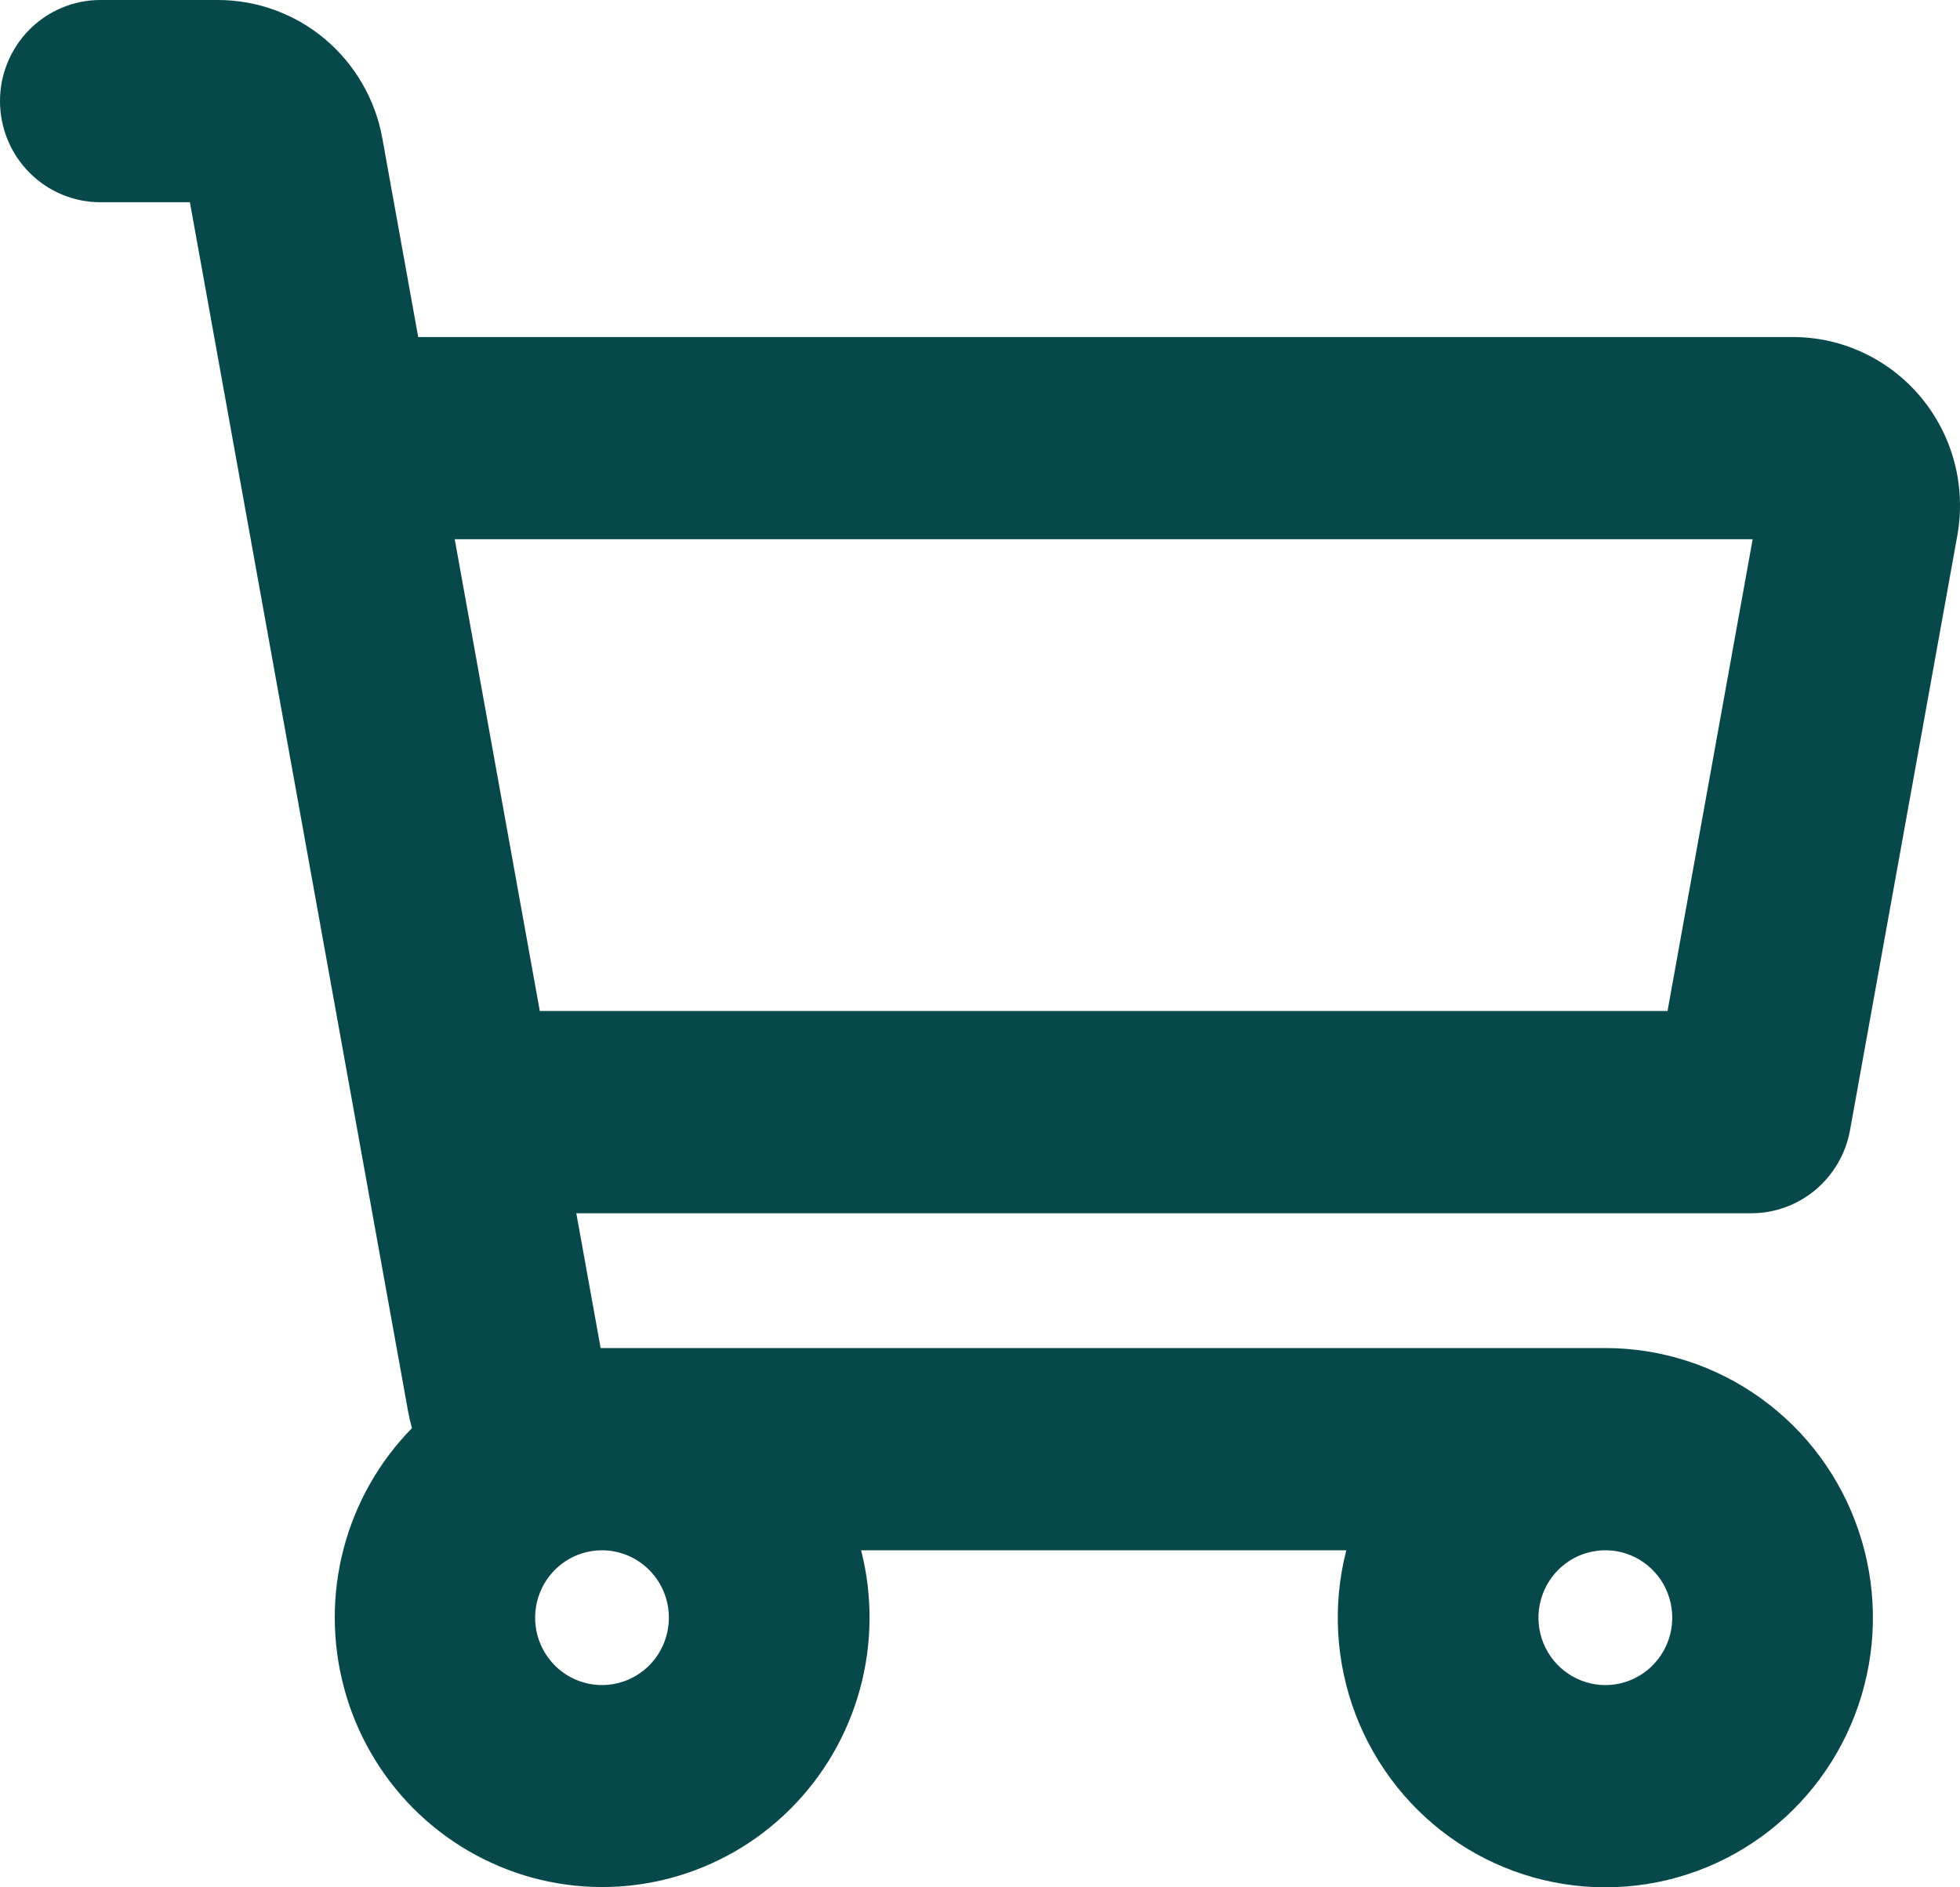 <svg width="27" height="26" viewBox="0 0 27 26" fill="none" xmlns="http://www.w3.org/2000/svg">
<path d="M25.485 15.57L26.963 7.379C27.023 7.045 27.01 6.701 26.924 6.372C26.838 6.043 26.681 5.738 26.465 5.477C26.249 5.216 25.978 5.006 25.673 4.862C25.367 4.717 25.034 4.643 24.696 4.643H5.761L5.267 1.906C5.171 1.371 4.891 0.887 4.477 0.539C4.063 0.19 3.54 -0 3 3.40203e-07H1.382C1.016 3.40203e-07 0.664 0.147 0.405 0.408C0.146 0.669 0 1.023 0 1.393C0 1.762 0.146 2.117 0.405 2.378C0.664 2.639 1.016 2.786 1.382 2.786H2.616L5.623 19.451C5.637 19.527 5.655 19.601 5.675 19.674C5.222 20.136 4.897 20.709 4.733 21.337C4.569 21.964 4.571 22.625 4.739 23.251C4.906 23.878 5.235 24.45 5.69 24.909C6.146 25.368 6.713 25.698 7.335 25.868C7.957 26.037 8.612 26.039 9.235 25.873C9.858 25.707 10.427 25.38 10.885 24.923C11.343 24.467 11.675 23.897 11.846 23.271C12.017 22.646 12.023 21.985 11.862 21.357H18.546C18.353 22.107 18.399 22.899 18.675 23.622C18.952 24.344 19.445 24.962 20.087 25.388C20.73 25.814 21.488 26.027 22.256 25.997C23.024 25.968 23.764 25.697 24.372 25.222C24.979 24.748 25.425 24.094 25.645 23.352C25.866 22.61 25.851 21.817 25.602 21.084C25.354 20.351 24.884 19.714 24.258 19.264C23.633 18.813 22.883 18.571 22.115 18.571H8.274L7.939 16.714H24.125C24.449 16.714 24.762 16.599 25.011 16.39C25.259 16.181 25.427 15.891 25.485 15.57H25.485ZM9.214 22.285C9.214 22.469 9.16 22.648 9.059 22.801C8.958 22.954 8.814 23.073 8.646 23.143C8.477 23.213 8.292 23.232 8.113 23.196C7.934 23.16 7.77 23.072 7.641 22.942C7.513 22.812 7.425 22.647 7.389 22.466C7.354 22.286 7.372 22.1 7.442 21.93C7.511 21.76 7.63 21.615 7.781 21.513C7.933 21.411 8.111 21.357 8.293 21.357C8.537 21.357 8.771 21.455 8.944 21.629C9.117 21.803 9.214 22.039 9.214 22.285ZM22.115 23.214C21.932 23.214 21.754 23.159 21.603 23.057C21.451 22.955 21.333 22.81 21.263 22.641C21.194 22.471 21.175 22.284 21.211 22.104C21.247 21.924 21.334 21.759 21.463 21.629C21.592 21.499 21.756 21.41 21.935 21.375C22.114 21.339 22.299 21.357 22.467 21.427C22.636 21.498 22.78 21.617 22.881 21.769C22.982 21.922 23.036 22.102 23.036 22.285C23.036 22.532 22.939 22.767 22.766 22.942C22.593 23.116 22.359 23.214 22.115 23.214ZM7.436 13.928L6.264 7.428H24.144L22.971 13.928H7.436Z" fill="#07484A"/>
</svg>
